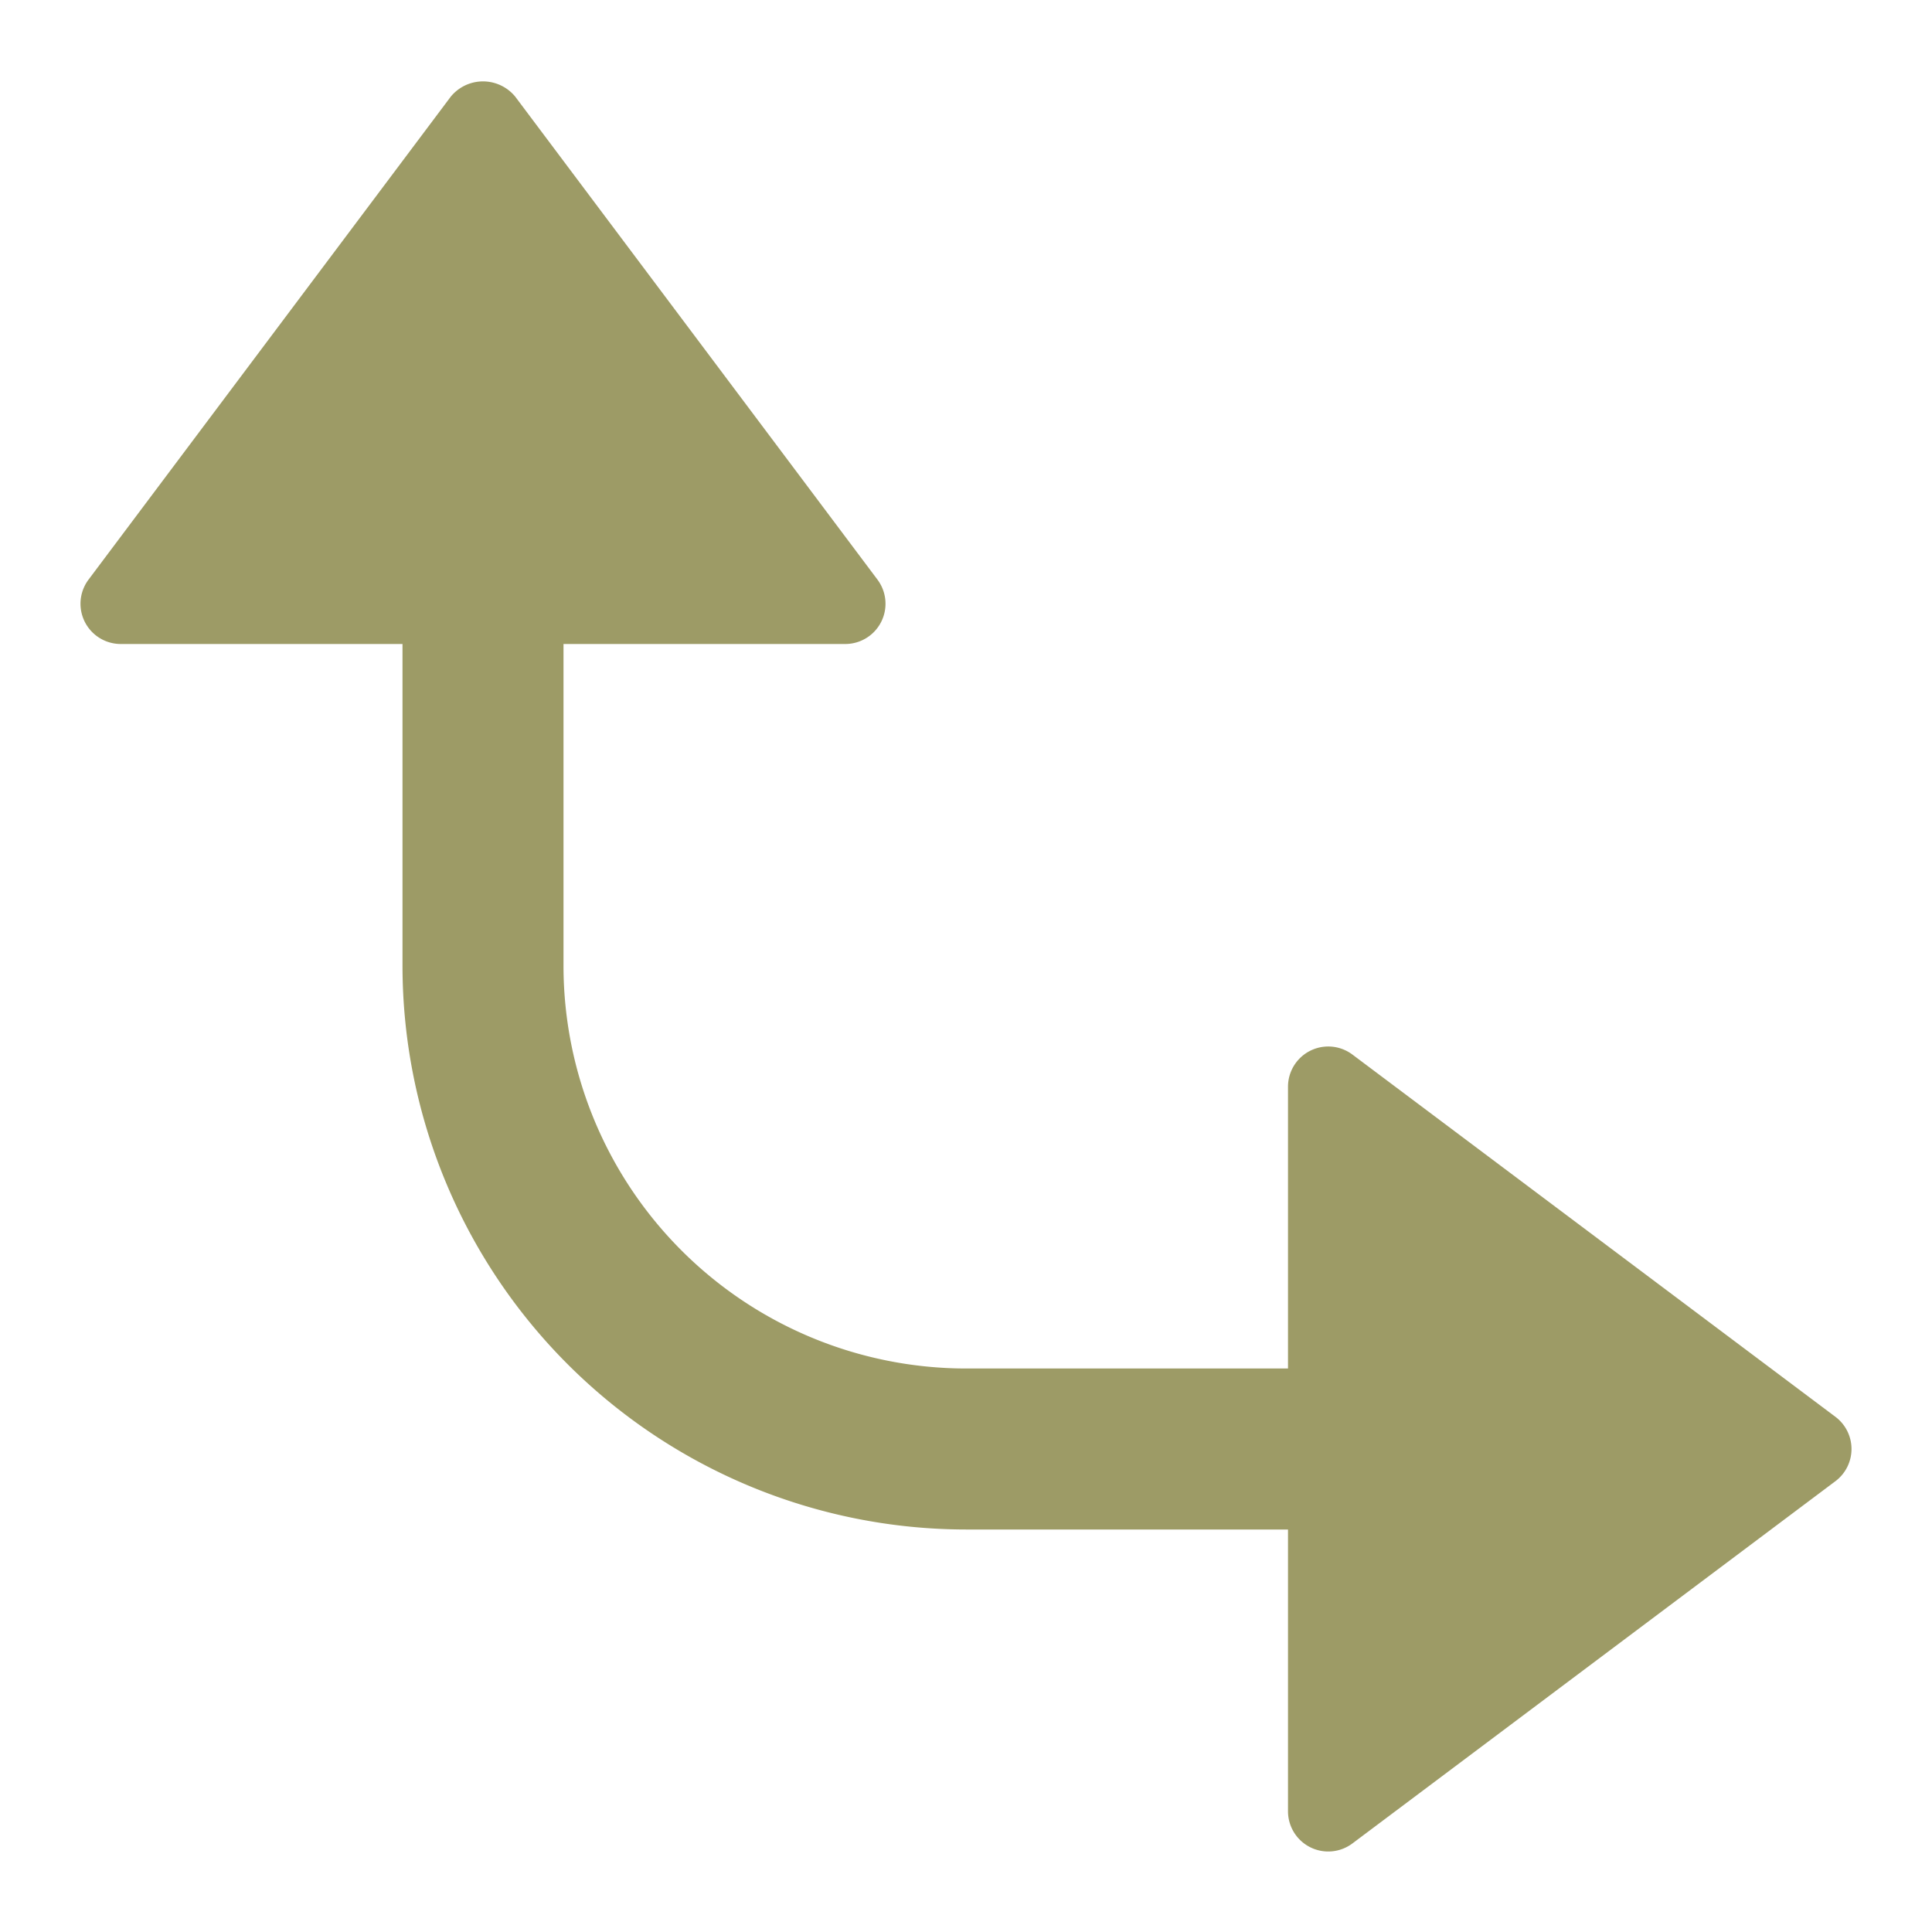 <svg xmlns="http://www.w3.org/2000/svg" height="48" width="48" viewBox="0 0 48 48"><path d="M33.6,26.2A1,1,0,0,0,32,27v7H24A10.011,10.011,0,0,1,14,24V16h7a1,1,0,0,0,.8-1.6l-9-12a1.036,1.036,0,0,0-1.458-.142A1.059,1.059,0,0,0,11.2,2.4l-9,12A1,1,0,0,0,3,16h7v8A14.014,14.014,0,0,0,24,38h8v7a1,1,0,0,0,1.6.8l12-9a1,1,0,0,0,0-1.6Z" fill="#9d9b66"></path></svg>